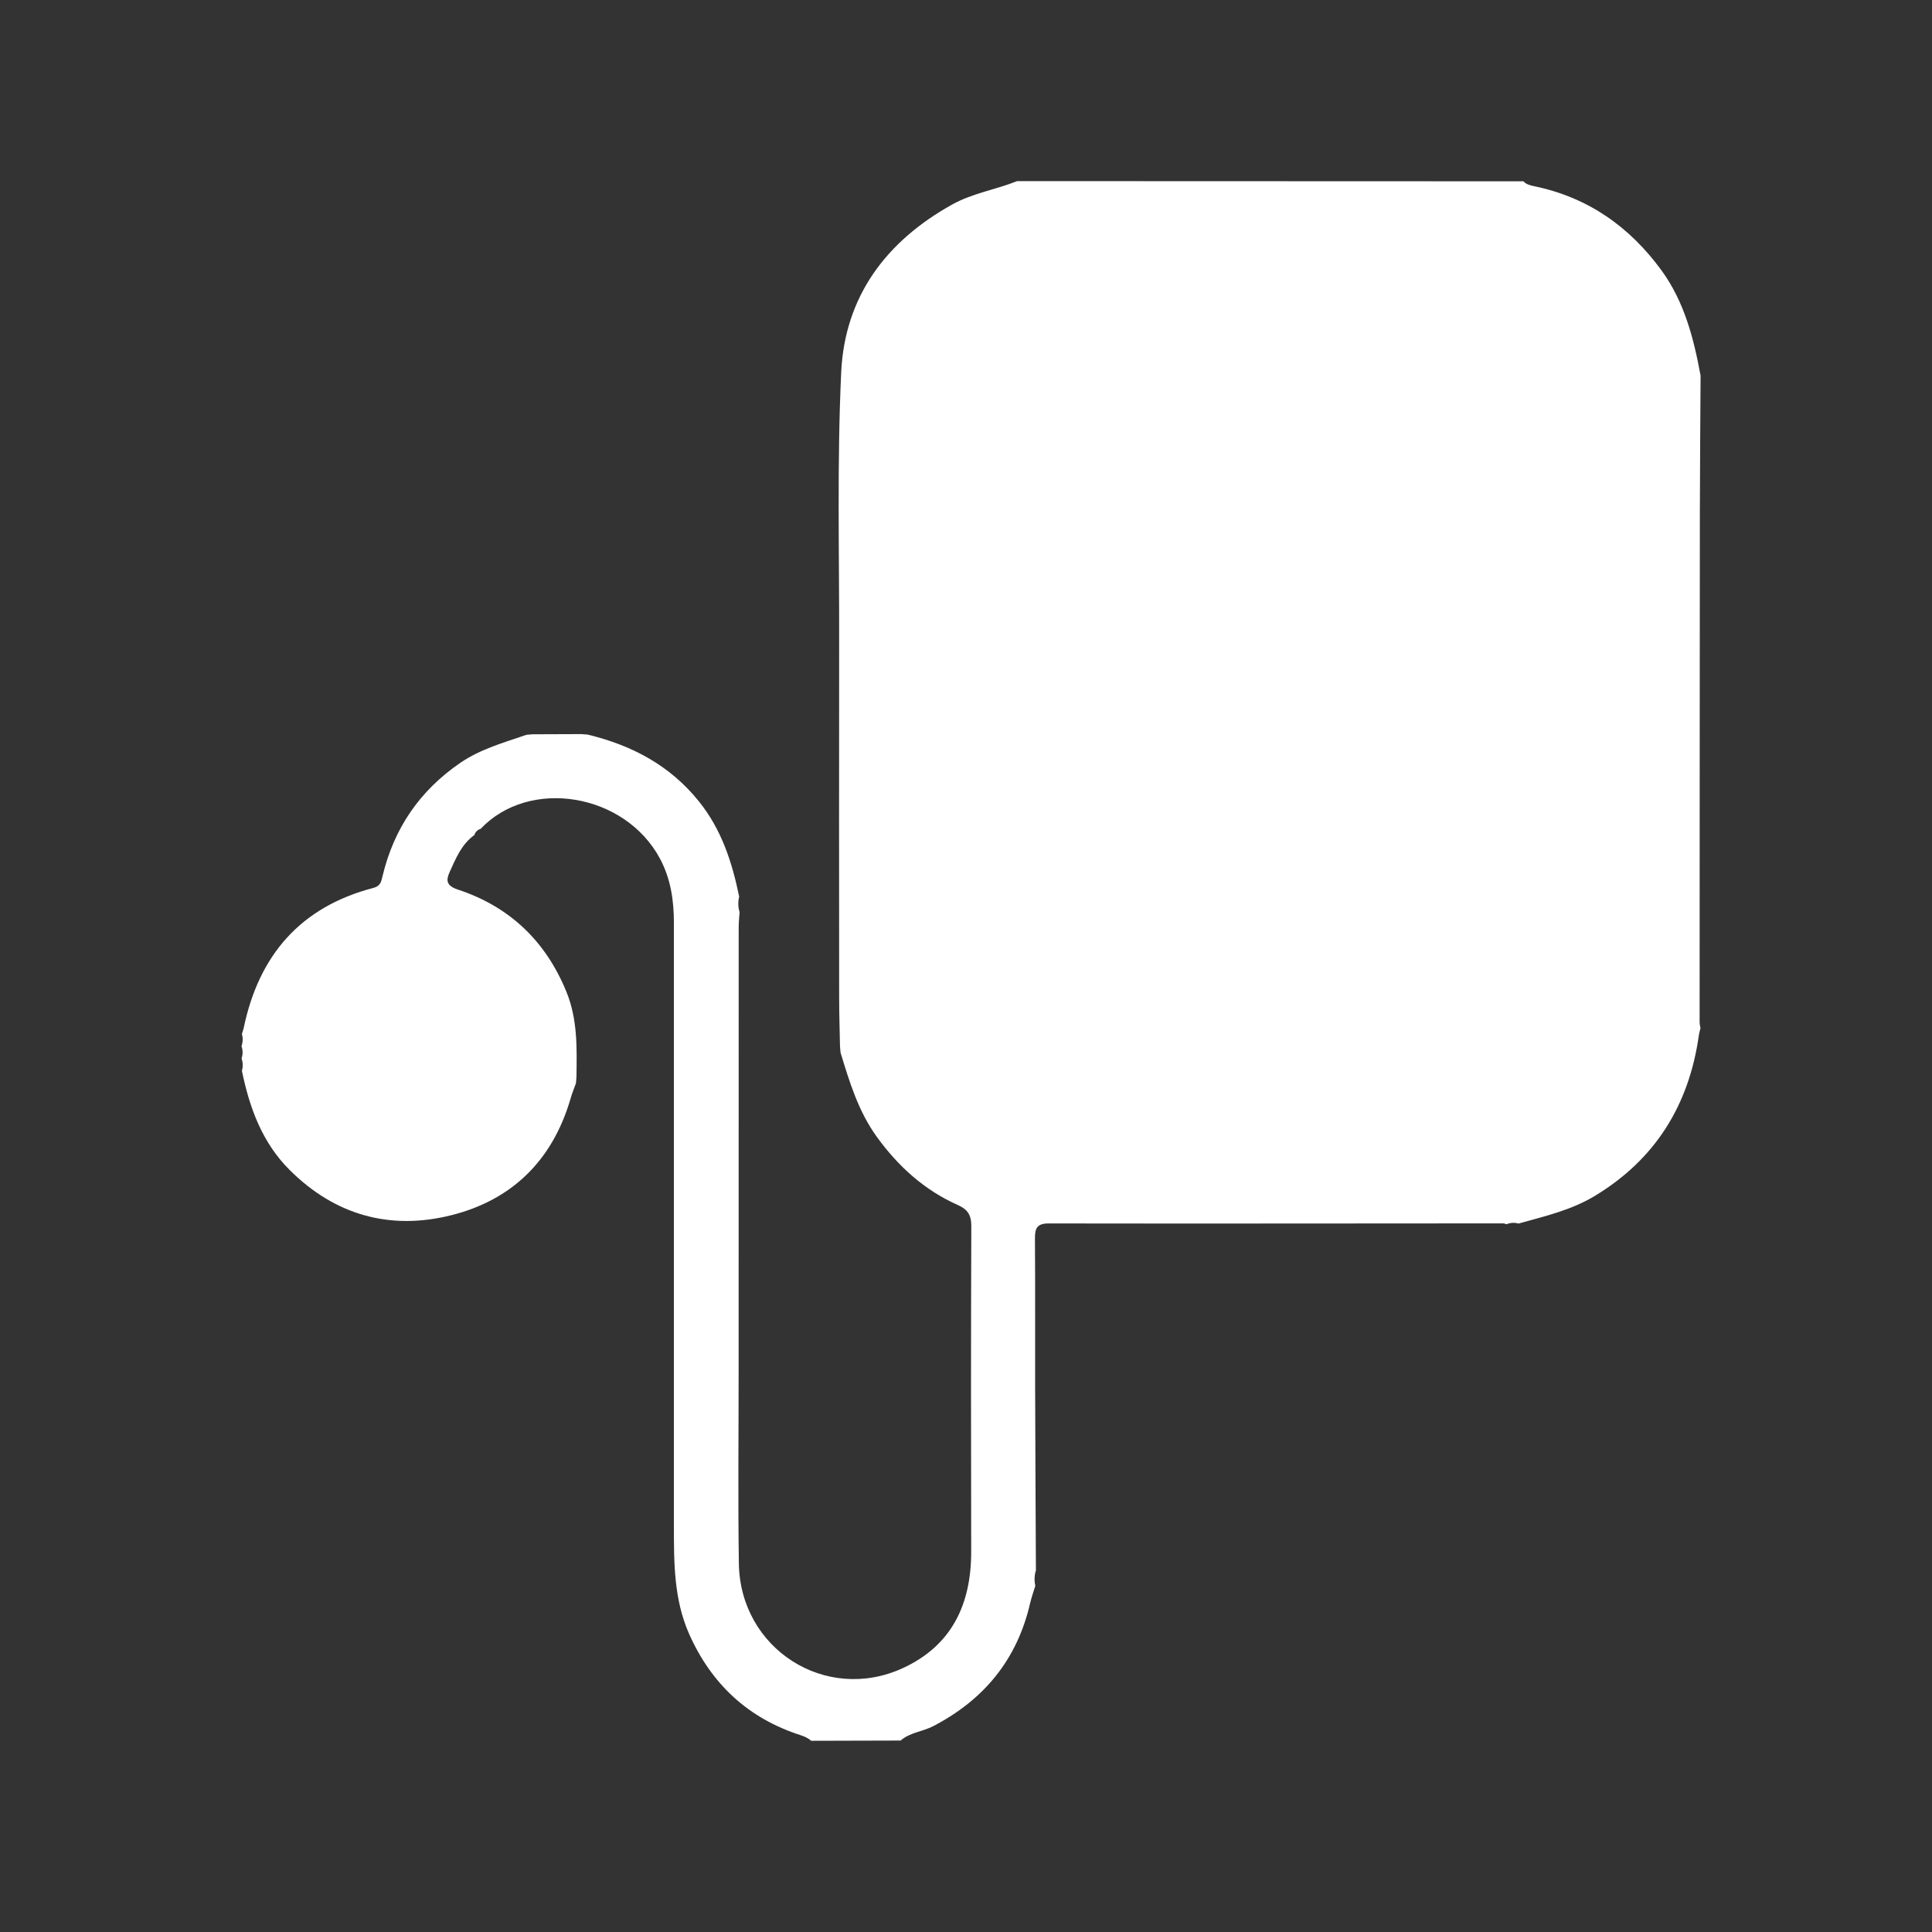<?xml version="1.0" encoding="UTF-8"?>
<svg width="32px" height="32px" viewBox="0 0 32 32" version="1.1" xmlns="http://www.w3.org/2000/svg" xmlns:xlink="http://www.w3.org/1999/xlink">
    <rect x="0" y="0" width="32" height="32" fill="#333333" stroke="none"/>
    <!-- Generator: Sketch 50.2 (55047) - http://www.bohemiancoding.com/sketch -->
    <title>Rectangle 5</title>
    <desc>Created with Sketch.</desc>
    <defs></defs>
    <g id="Page-1" stroke="none" stroke-width="1" fill="none" fill-rule="evenodd">
        <g id="体温" transform="translate(-38, -210)">
            <g id="血压" transform="translate(38, 210)">
                <rect id="Rectangle-5" fill="#D8D8D8" opacity="0" x="0" y="0" width="32" height="32"></rect>
                <g id="Clip-2" transform="translate(4, 3)">
                    <path d="M23.077,8.648 C23.077,6.941 23.064,5.234 23.081,3.527 C23.094,2.15 21.982,1.076 20.719,1.079 C18.258,1.084 15.797,1.085 13.336,1.079 C12.057,1.075 10.953,2.134 10.953,3.541 C10.952,6.937 10.953,10.334 10.952,13.731 C10.952,14.011 10.995,14.287 11.088,14.547 C11.466,15.602 12.299,16.196 13.436,16.2 C15.83,16.209 18.224,16.205 20.618,16.203 C20.877,16.203 21.136,16.176 21.382,16.09 C22.475,15.707 23.069,14.885 23.075,13.718 C23.083,12.028 23.077,10.338 23.077,8.648" id="Mask" fill="#7079CB"></path>
                    <path d="M4.604,14.128 C4.607,14.103 4.616,14.077 4.61,14.054 C4.4,13.242 3.658,12.685 2.877,12.751 C1.991,12.827 1.318,13.479 1.24,14.338 C1.133,15.52 2.316,16.479 3.446,16.125 C4.254,15.872 4.775,15.028 4.615,14.232 C4.611,14.197 4.608,14.162 4.604,14.128" id="Path" fill="#7079CB"></path>
                    <path d="M24.167,3.222 C24.163,3.985 24.156,4.749 24.155,5.513 C24.152,8.319 24.152,11.125 24.151,13.931 C24.151,13.964 24.16,13.997 24.165,14.03 C24.156,14.07 24.143,14.11 24.138,14.151 C23.974,15.308 23.415,16.205 22.412,16.81 C22.021,17.046 21.583,17.145 21.152,17.266 C21.083,17.246 21.016,17.252 20.949,17.277 C20.933,17.272 20.917,17.263 20.901,17.263 C18.392,17.264 15.884,17.268 13.375,17.264 C13.176,17.263 13.14,17.342 13.142,17.517 C13.148,18.332 13.143,19.147 13.145,19.962 C13.148,20.978 13.153,21.994 13.158,23.009 C13.132,23.094 13.129,23.18 13.148,23.266 C13.119,23.362 13.085,23.456 13.062,23.554 C12.847,24.488 12.298,25.153 11.458,25.59 C11.282,25.682 11.073,25.693 10.917,25.829 C10.424,25.83 9.931,25.832 9.437,25.833 C9.386,25.79 9.329,25.762 9.263,25.741 C8.397,25.463 7.785,24.898 7.414,24.063 C7.158,23.485 7.162,22.871 7.162,22.257 C7.162,18.935 7.161,15.613 7.162,12.291 C7.162,11.916 7.111,11.558 6.931,11.221 C6.351,10.138 4.769,9.873 3.96,10.729 C3.908,10.744 3.874,10.779 3.857,10.831 C3.643,10.984 3.549,11.22 3.446,11.447 C3.386,11.58 3.391,11.67 3.583,11.734 C4.436,12.015 5.035,12.582 5.38,13.423 C5.568,13.881 5.555,14.356 5.548,14.834 C5.545,14.869 5.543,14.905 5.54,14.94 C5.509,15.026 5.474,15.112 5.449,15.2 C5.151,16.222 4.476,16.88 3.466,17.13 C2.461,17.379 1.553,17.129 0.801,16.382 C0.343,15.927 0.134,15.353 0.007,14.737 C0.026,14.668 0.025,14.599 0.001,14.532 C0.024,14.464 0.024,14.396 0,14.328 C0.024,14.261 0.025,14.192 0.007,14.123 C0.016,14.092 0.029,14.061 0.036,14.029 C0.287,12.818 0.981,12.021 2.183,11.707 C2.302,11.676 2.314,11.604 2.336,11.512 C2.525,10.719 2.953,10.095 3.624,9.635 C3.961,9.405 4.345,9.3 4.722,9.17 C4.756,9.167 4.791,9.165 4.825,9.162 C5.093,9.161 5.36,9.16 5.628,9.159 C5.663,9.161 5.698,9.164 5.733,9.167 C6.463,9.343 7.096,9.675 7.578,10.276 C7.951,10.74 8.126,11.281 8.243,11.851 C8.222,11.938 8.224,12.023 8.25,12.108 C8.244,12.191 8.235,12.275 8.235,12.358 C8.234,14.812 8.234,17.266 8.234,19.721 C8.234,20.78 8.222,21.839 8.238,22.898 C8.259,24.31 9.674,25.215 10.95,24.631 C11.764,24.258 12.087,23.573 12.086,22.699 C12.082,20.901 12.081,19.102 12.088,17.304 C12.088,17.122 12.024,17.03 11.867,16.96 C11.313,16.714 10.879,16.321 10.523,15.83 C10.218,15.408 10.07,14.922 9.922,14.434 C9.919,14.399 9.916,14.364 9.913,14.329 C9.908,14.061 9.899,13.793 9.899,13.525 C9.898,11.567 9.896,9.609 9.899,7.65 C9.902,6.155 9.863,4.657 9.933,3.164 C9.993,1.906 10.68,0.994 11.772,0.387 C12.112,0.198 12.493,0.142 12.846,0 C15.642,0.001 18.437,0.002 21.232,0.003 C21.28,0.055 21.344,0.07 21.41,0.084 C22.297,0.267 22.988,0.75 23.52,1.479 C23.898,1.999 24.053,2.602 24.167,3.222" id="Path" fill="#FFFFFF"></path>
                </g>
            </g>
        </g>
    </g>
</svg>